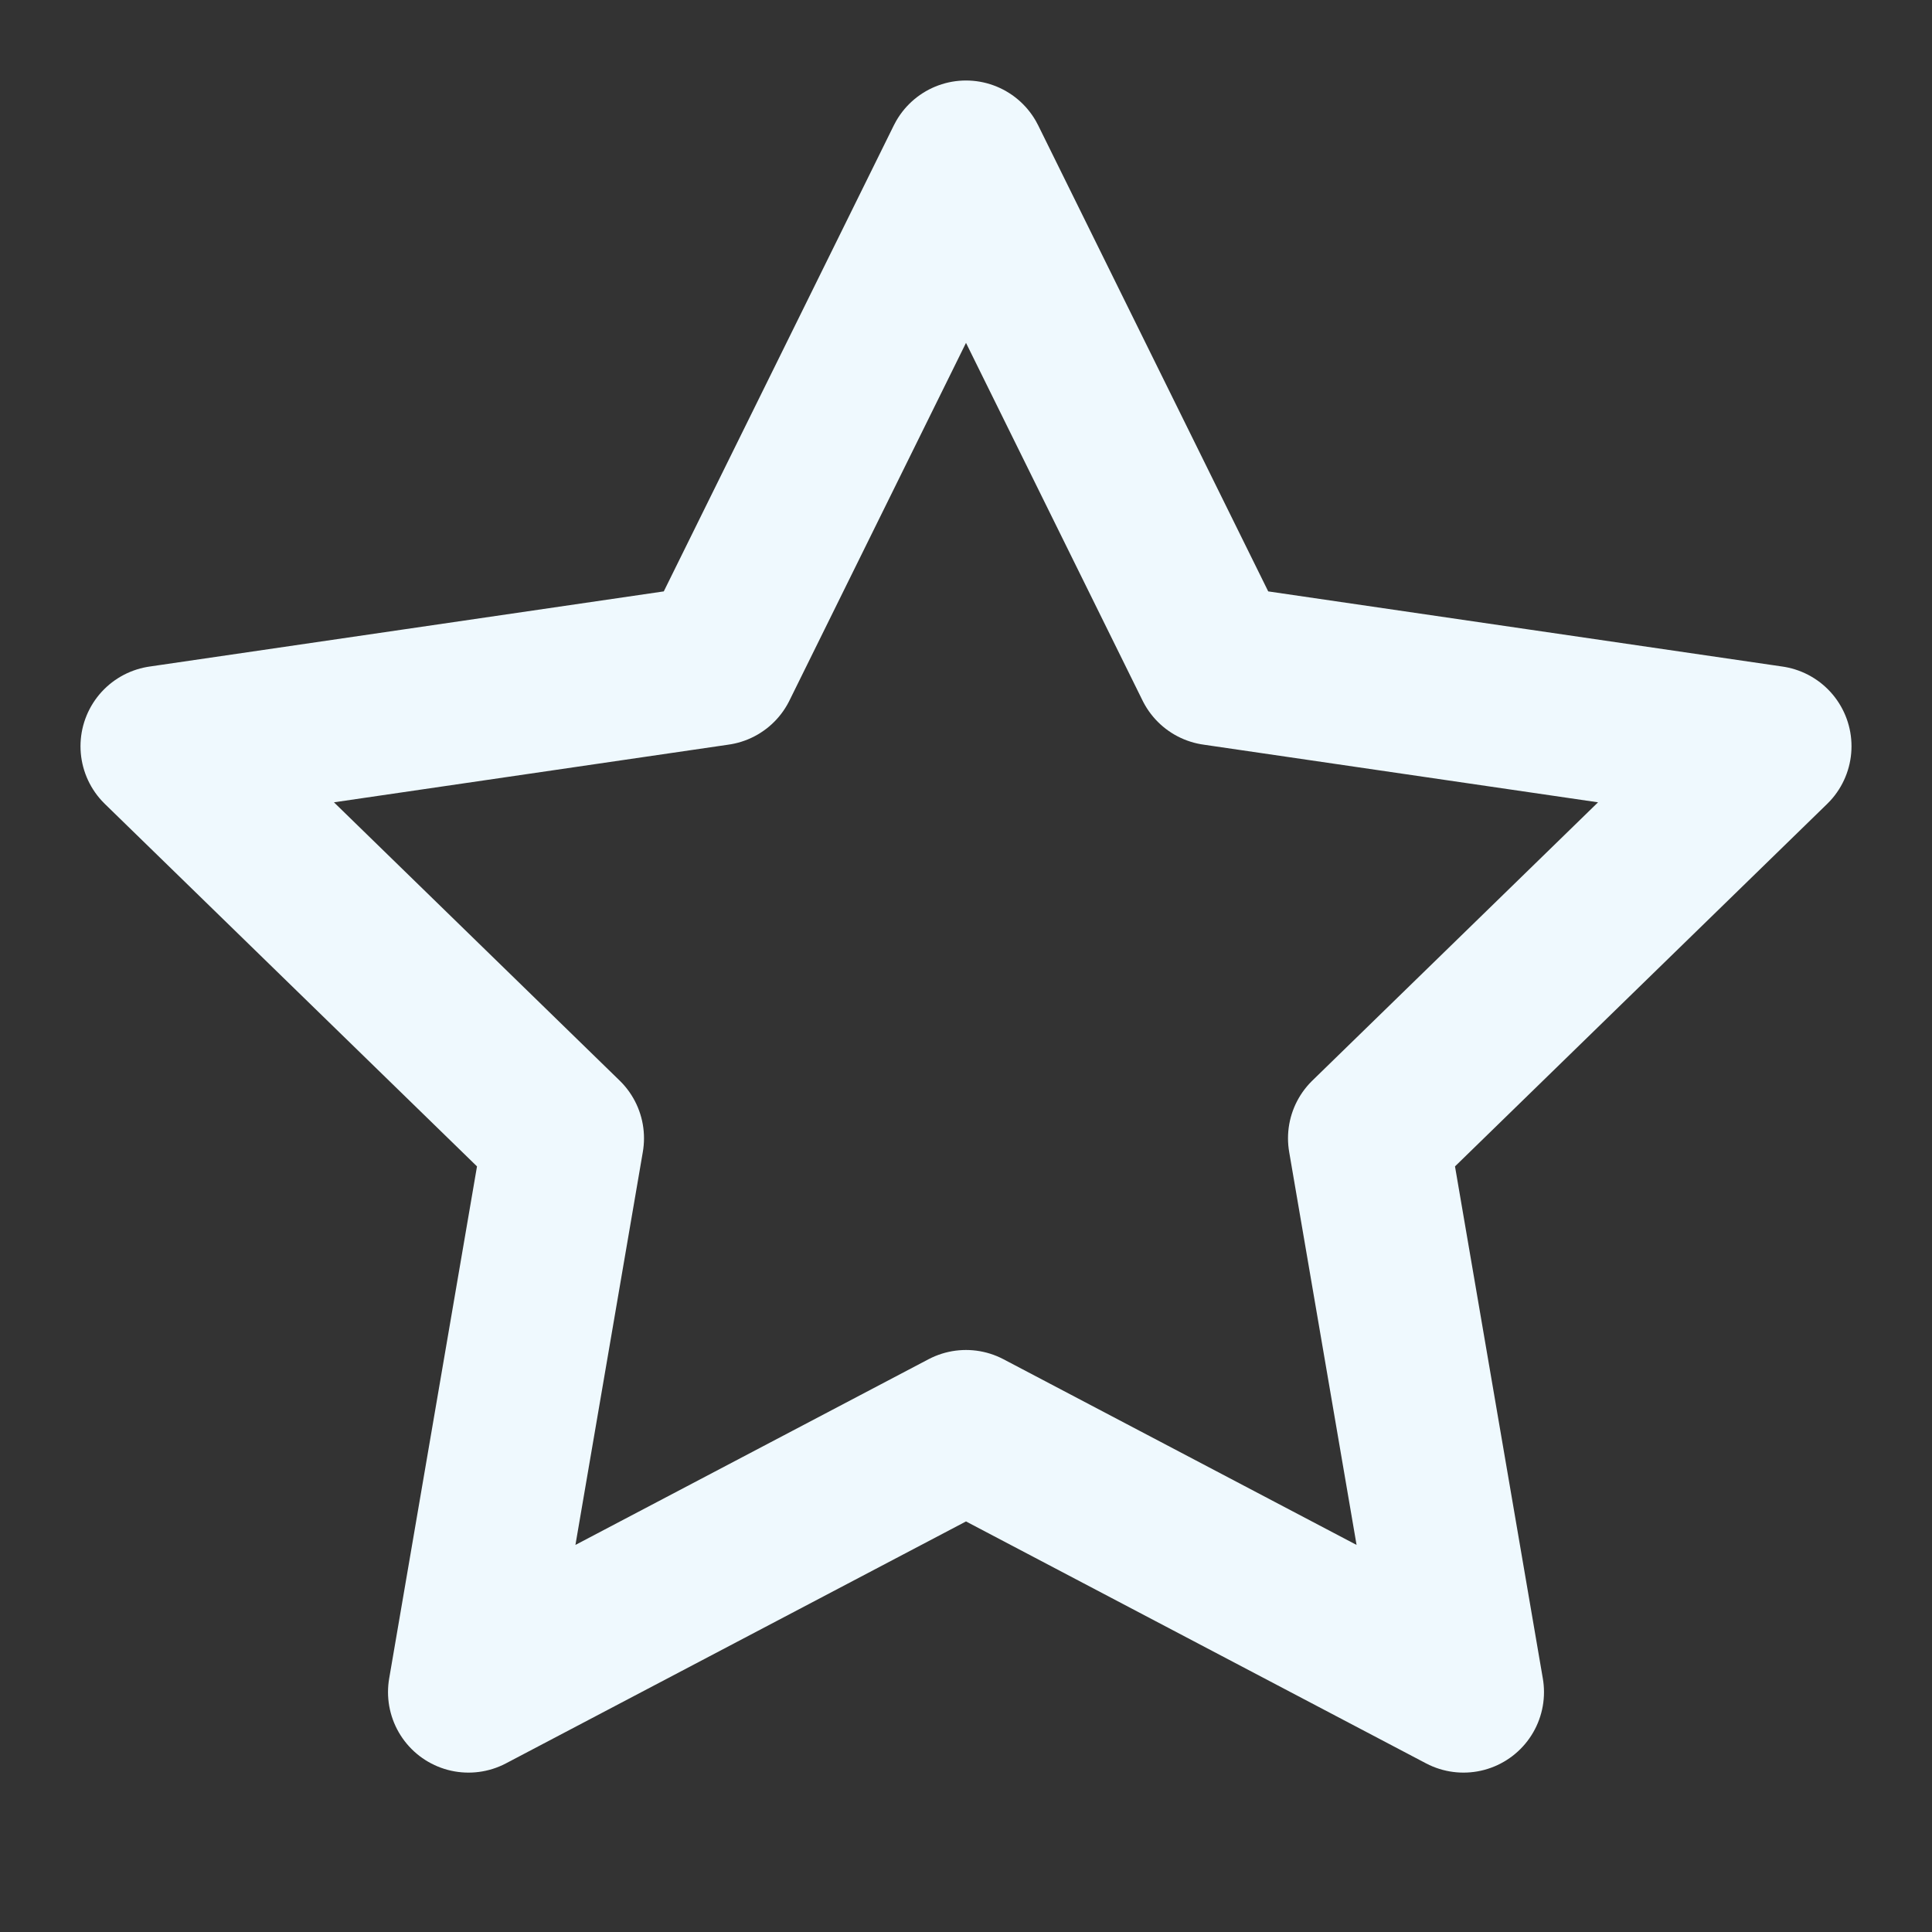 <svg xmlns="http://www.w3.org/2000/svg" width="24" height="24" viewBox="0 0 24 24" fill="none" stroke="#eff9fe" stroke-width="2" stroke-linecap="round" stroke-linejoin="round" class="feather feather-star"><rect x="0" y="0" width="24" height="24" fill="#333333" stroke="none"/><polygon points="12 2 15.09 8.26 22 9.27 17 14.14 18.18 21.02 12 17.77 5.82 21.02 7 14.14 2 9.27 8.91 8.26 12 2"></polygon></svg>